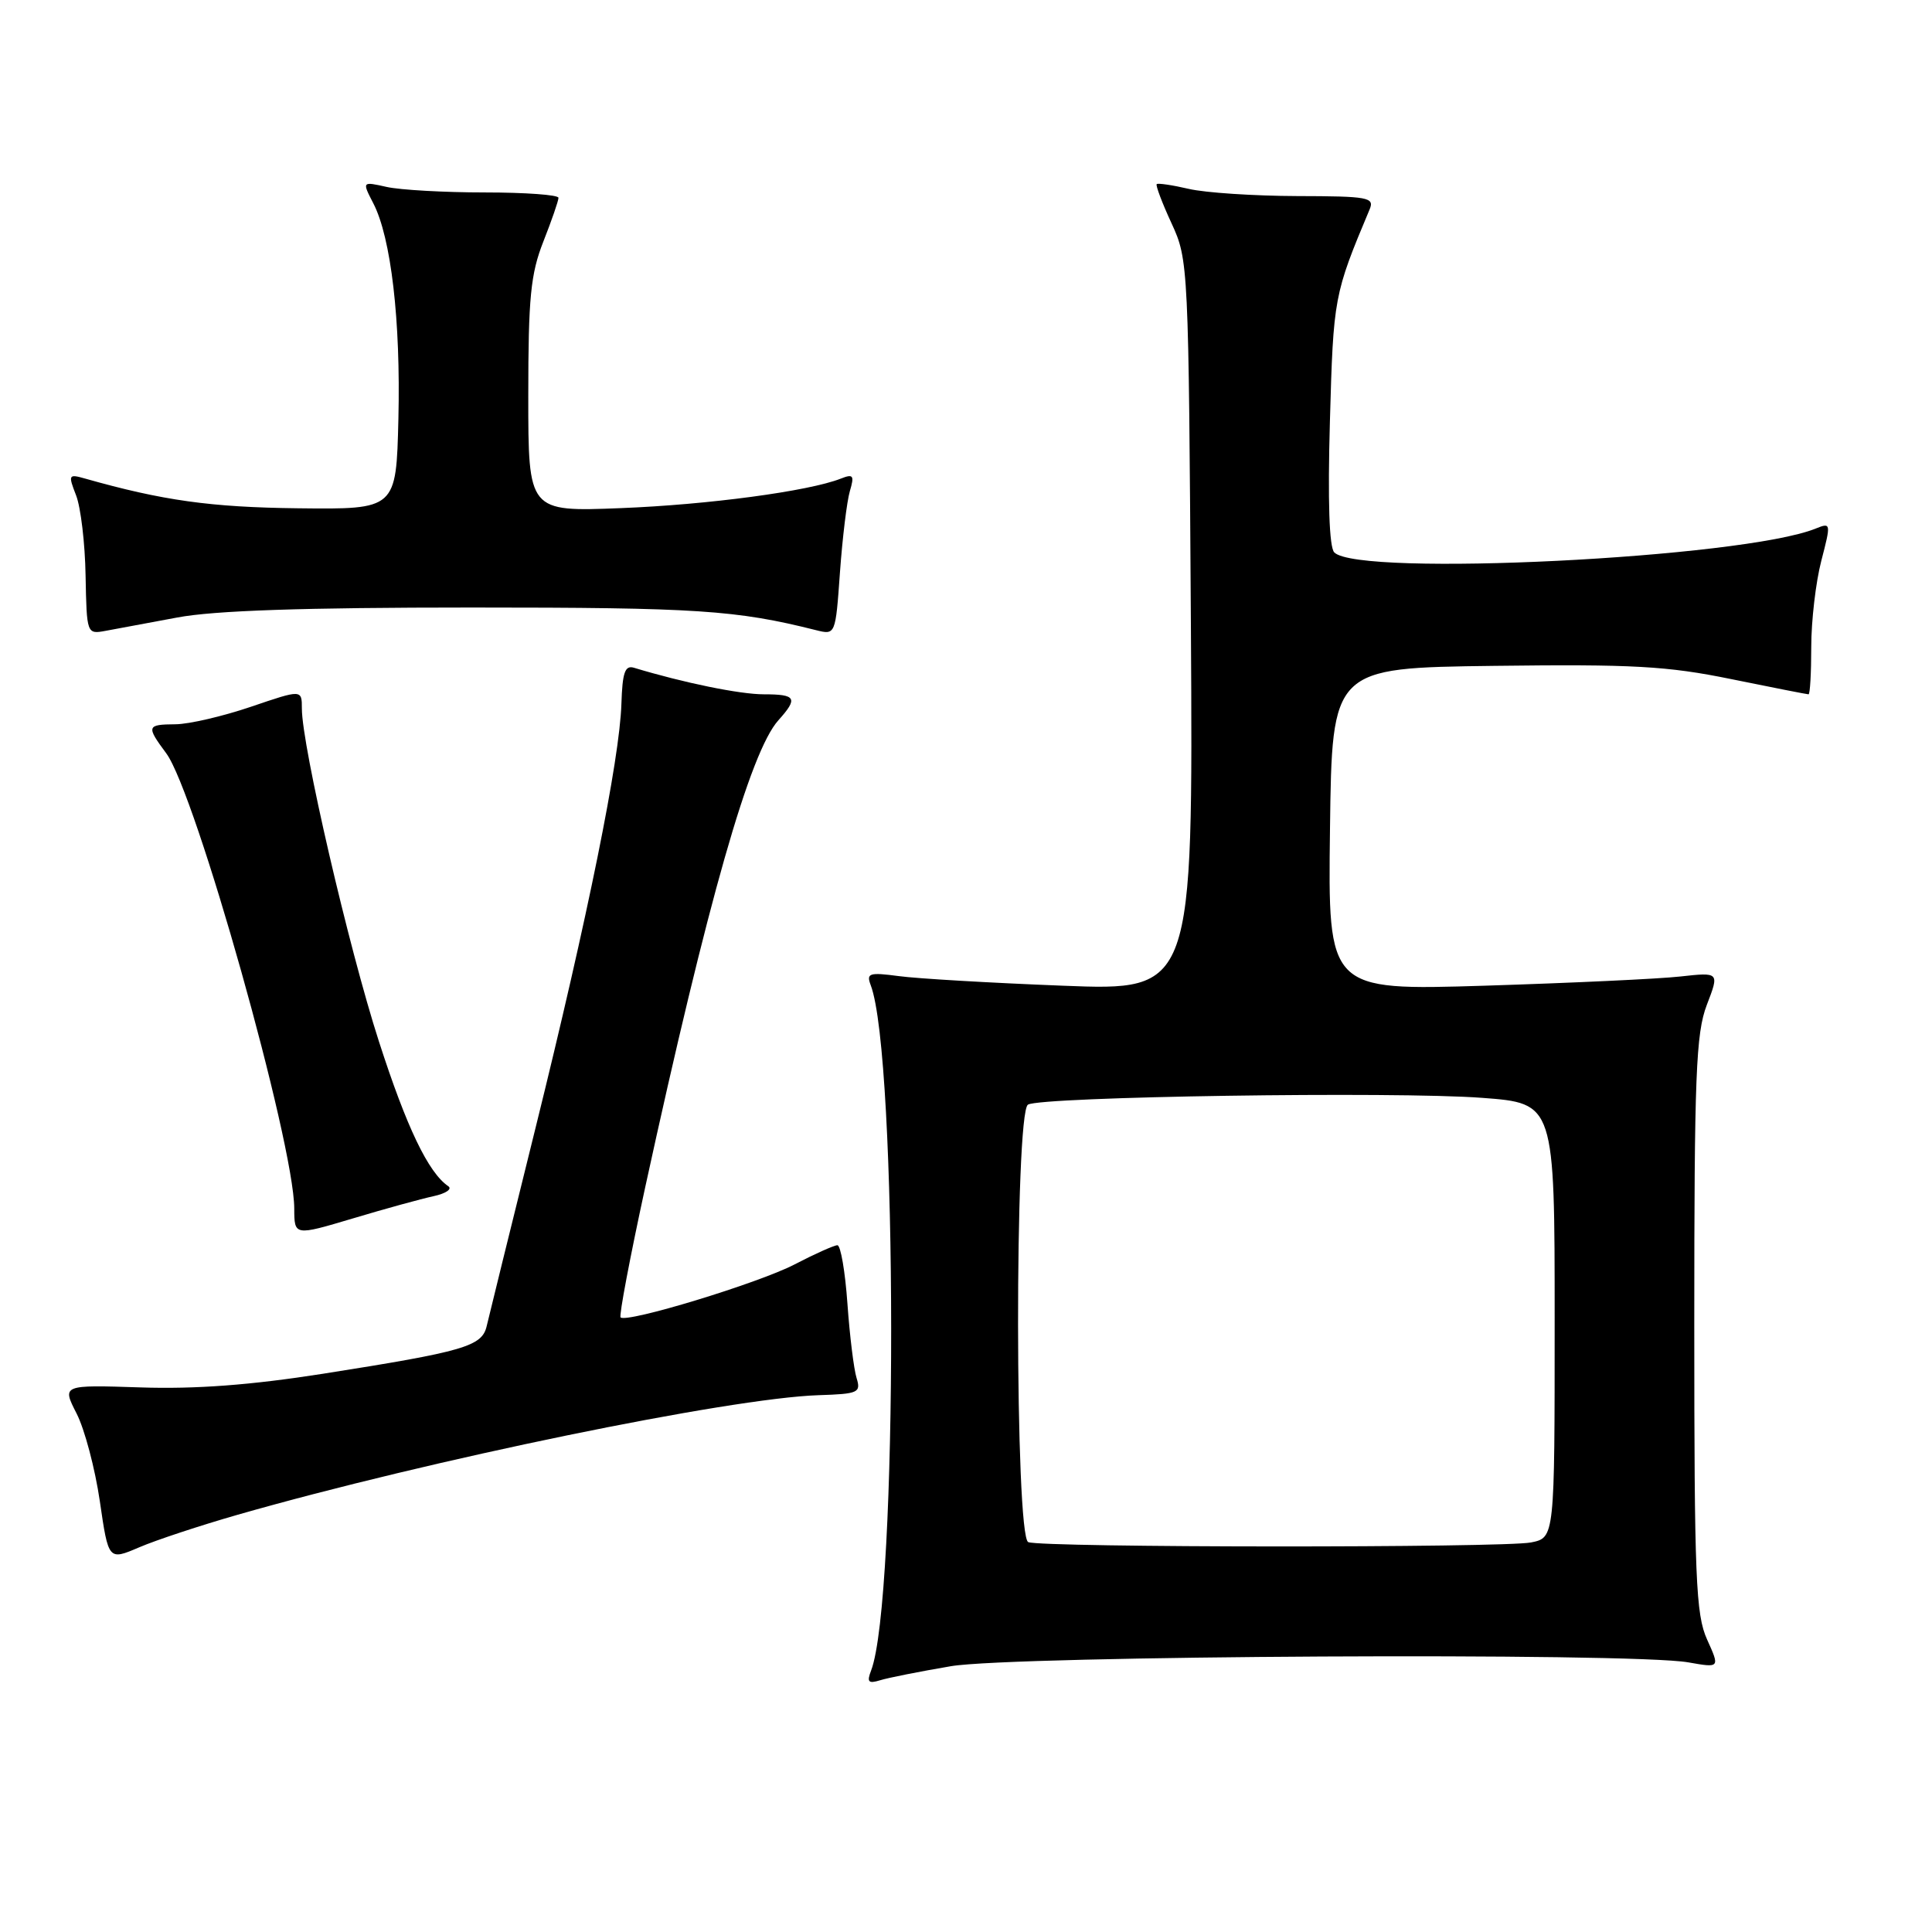 <?xml version="1.0" encoding="UTF-8" standalone="no"?>
<!DOCTYPE svg PUBLIC "-//W3C//DTD SVG 1.1//EN" "http://www.w3.org/Graphics/SVG/1.1/DTD/svg11.dtd" >
<svg xmlns="http://www.w3.org/2000/svg" xmlns:xlink="http://www.w3.org/1999/xlink" version="1.1" viewBox="0 0 256 256">
 <g >
 <path fill="currentColor"
d=" M 126.00 220.78 C 134.29 219.37 216.11 218.94 223.70 220.27 C 227.90 221.01 227.90 221.01 226.20 217.25 C 224.70 213.93 224.50 209.13 224.50 175.50 C 224.50 142.46 224.72 136.93 226.16 133.16 C 227.83 128.82 227.83 128.82 222.66 129.39 C 219.82 129.71 208.15 130.25 196.73 130.61 C 175.96 131.25 175.96 131.25 176.23 109.87 C 176.50 88.50 176.50 88.50 197.98 88.23 C 216.33 88.00 220.91 88.25 229.37 89.98 C 234.82 91.09 239.44 92.00 239.64 92.00 C 239.84 92.00 240.00 89.17 240.00 85.72 C 240.00 82.26 240.60 77.13 241.33 74.32 C 242.63 69.30 242.62 69.22 240.58 70.04 C 230.94 73.95 180.07 76.47 176.80 73.20 C 176.13 72.53 175.92 66.41 176.22 55.83 C 176.68 39.38 176.75 39.02 181.48 27.75 C 182.15 26.15 181.33 26.00 171.86 25.98 C 166.16 25.96 159.71 25.54 157.53 25.03 C 155.34 24.52 153.43 24.24 153.27 24.40 C 153.11 24.56 153.99 26.90 155.24 29.60 C 157.47 34.44 157.50 35.05 157.80 82.90 C 158.09 131.29 158.09 131.29 140.80 130.61 C 131.28 130.24 121.52 129.67 119.10 129.34 C 115.18 128.82 114.77 128.95 115.37 130.53 C 118.96 139.89 119.00 212.08 115.42 221.37 C 114.84 222.87 115.06 223.12 116.60 222.65 C 117.64 222.32 121.88 221.48 126.00 220.78 Z  M 31.50 200.71 C 56.90 193.44 96.64 185.26 108.46 184.87 C 113.74 184.70 114.10 184.54 113.50 182.59 C 113.14 181.44 112.59 177.01 112.29 172.75 C 111.99 168.49 111.39 165.00 110.96 165.00 C 110.54 165.00 107.98 166.14 105.29 167.54 C 100.48 170.04 83.02 175.35 82.23 174.56 C 82.01 174.34 83.48 166.59 85.49 157.33 C 93.76 119.39 99.40 99.60 103.14 95.44 C 105.78 92.50 105.50 92.00 101.21 92.00 C 98.04 92.00 90.61 90.48 84.00 88.48 C 82.81 88.12 82.47 89.12 82.34 93.26 C 82.11 100.63 77.90 121.44 70.95 149.50 C 67.68 162.70 64.77 174.50 64.49 175.71 C 63.87 178.40 61.53 179.08 42.79 182.03 C 33.23 183.53 25.91 184.08 18.64 183.84 C 8.21 183.50 8.21 183.50 10.15 187.30 C 11.22 189.39 12.60 194.62 13.23 198.93 C 14.37 206.77 14.37 206.77 18.44 205.03 C 20.67 204.07 26.55 202.13 31.50 200.71 Z  M 57.45 158.50 C 59.07 158.15 59.95 157.56 59.40 157.18 C 56.75 155.37 53.89 149.41 50.21 138.00 C 46.21 125.61 40.00 98.80 40.00 93.90 C 40.00 91.35 40.00 91.35 33.25 93.65 C 29.54 94.91 25.04 95.96 23.25 95.97 C 19.43 96.00 19.36 96.22 22.03 99.82 C 25.93 105.09 38.97 151.47 38.99 160.13 C 39.00 163.76 39.00 163.76 46.75 161.45 C 51.01 160.17 55.83 158.85 57.45 158.50 Z  M 23.50 81.82 C 28.37 80.90 40.22 80.50 62.50 80.50 C 92.37 80.50 97.55 80.84 108.13 83.50 C 110.71 84.14 110.71 84.14 111.30 75.82 C 111.63 71.24 112.22 66.41 112.61 65.08 C 113.23 62.99 113.07 62.76 111.41 63.42 C 107.17 65.09 93.81 66.88 82.25 67.33 C 70.00 67.81 70.00 67.81 70.00 52.44 C 70.00 39.43 70.31 36.30 72.00 32.00 C 73.10 29.21 74.00 26.61 74.00 26.21 C 74.00 25.82 69.61 25.50 64.25 25.50 C 58.89 25.50 53.03 25.17 51.24 24.77 C 47.97 24.04 47.97 24.04 49.46 26.93 C 51.82 31.48 53.10 42.48 52.79 55.50 C 52.50 67.50 52.50 67.50 39.50 67.35 C 27.92 67.22 21.53 66.32 11.23 63.40 C 9.08 62.79 9.02 62.91 10.08 65.63 C 10.70 67.21 11.27 72.00 11.34 76.28 C 11.49 84.00 11.50 84.05 13.99 83.59 C 15.37 83.34 19.65 82.54 23.50 81.82 Z  M 136.25 204.34 C 134.48 203.62 134.43 147.47 136.21 146.37 C 137.92 145.31 184.88 144.60 196.38 145.47 C 206.00 146.19 206.00 146.19 206.00 174.97 C 206.00 203.75 206.00 203.75 202.88 204.38 C 199.20 205.11 138.08 205.08 136.25 204.34 Z "/>
</g>
</svg>